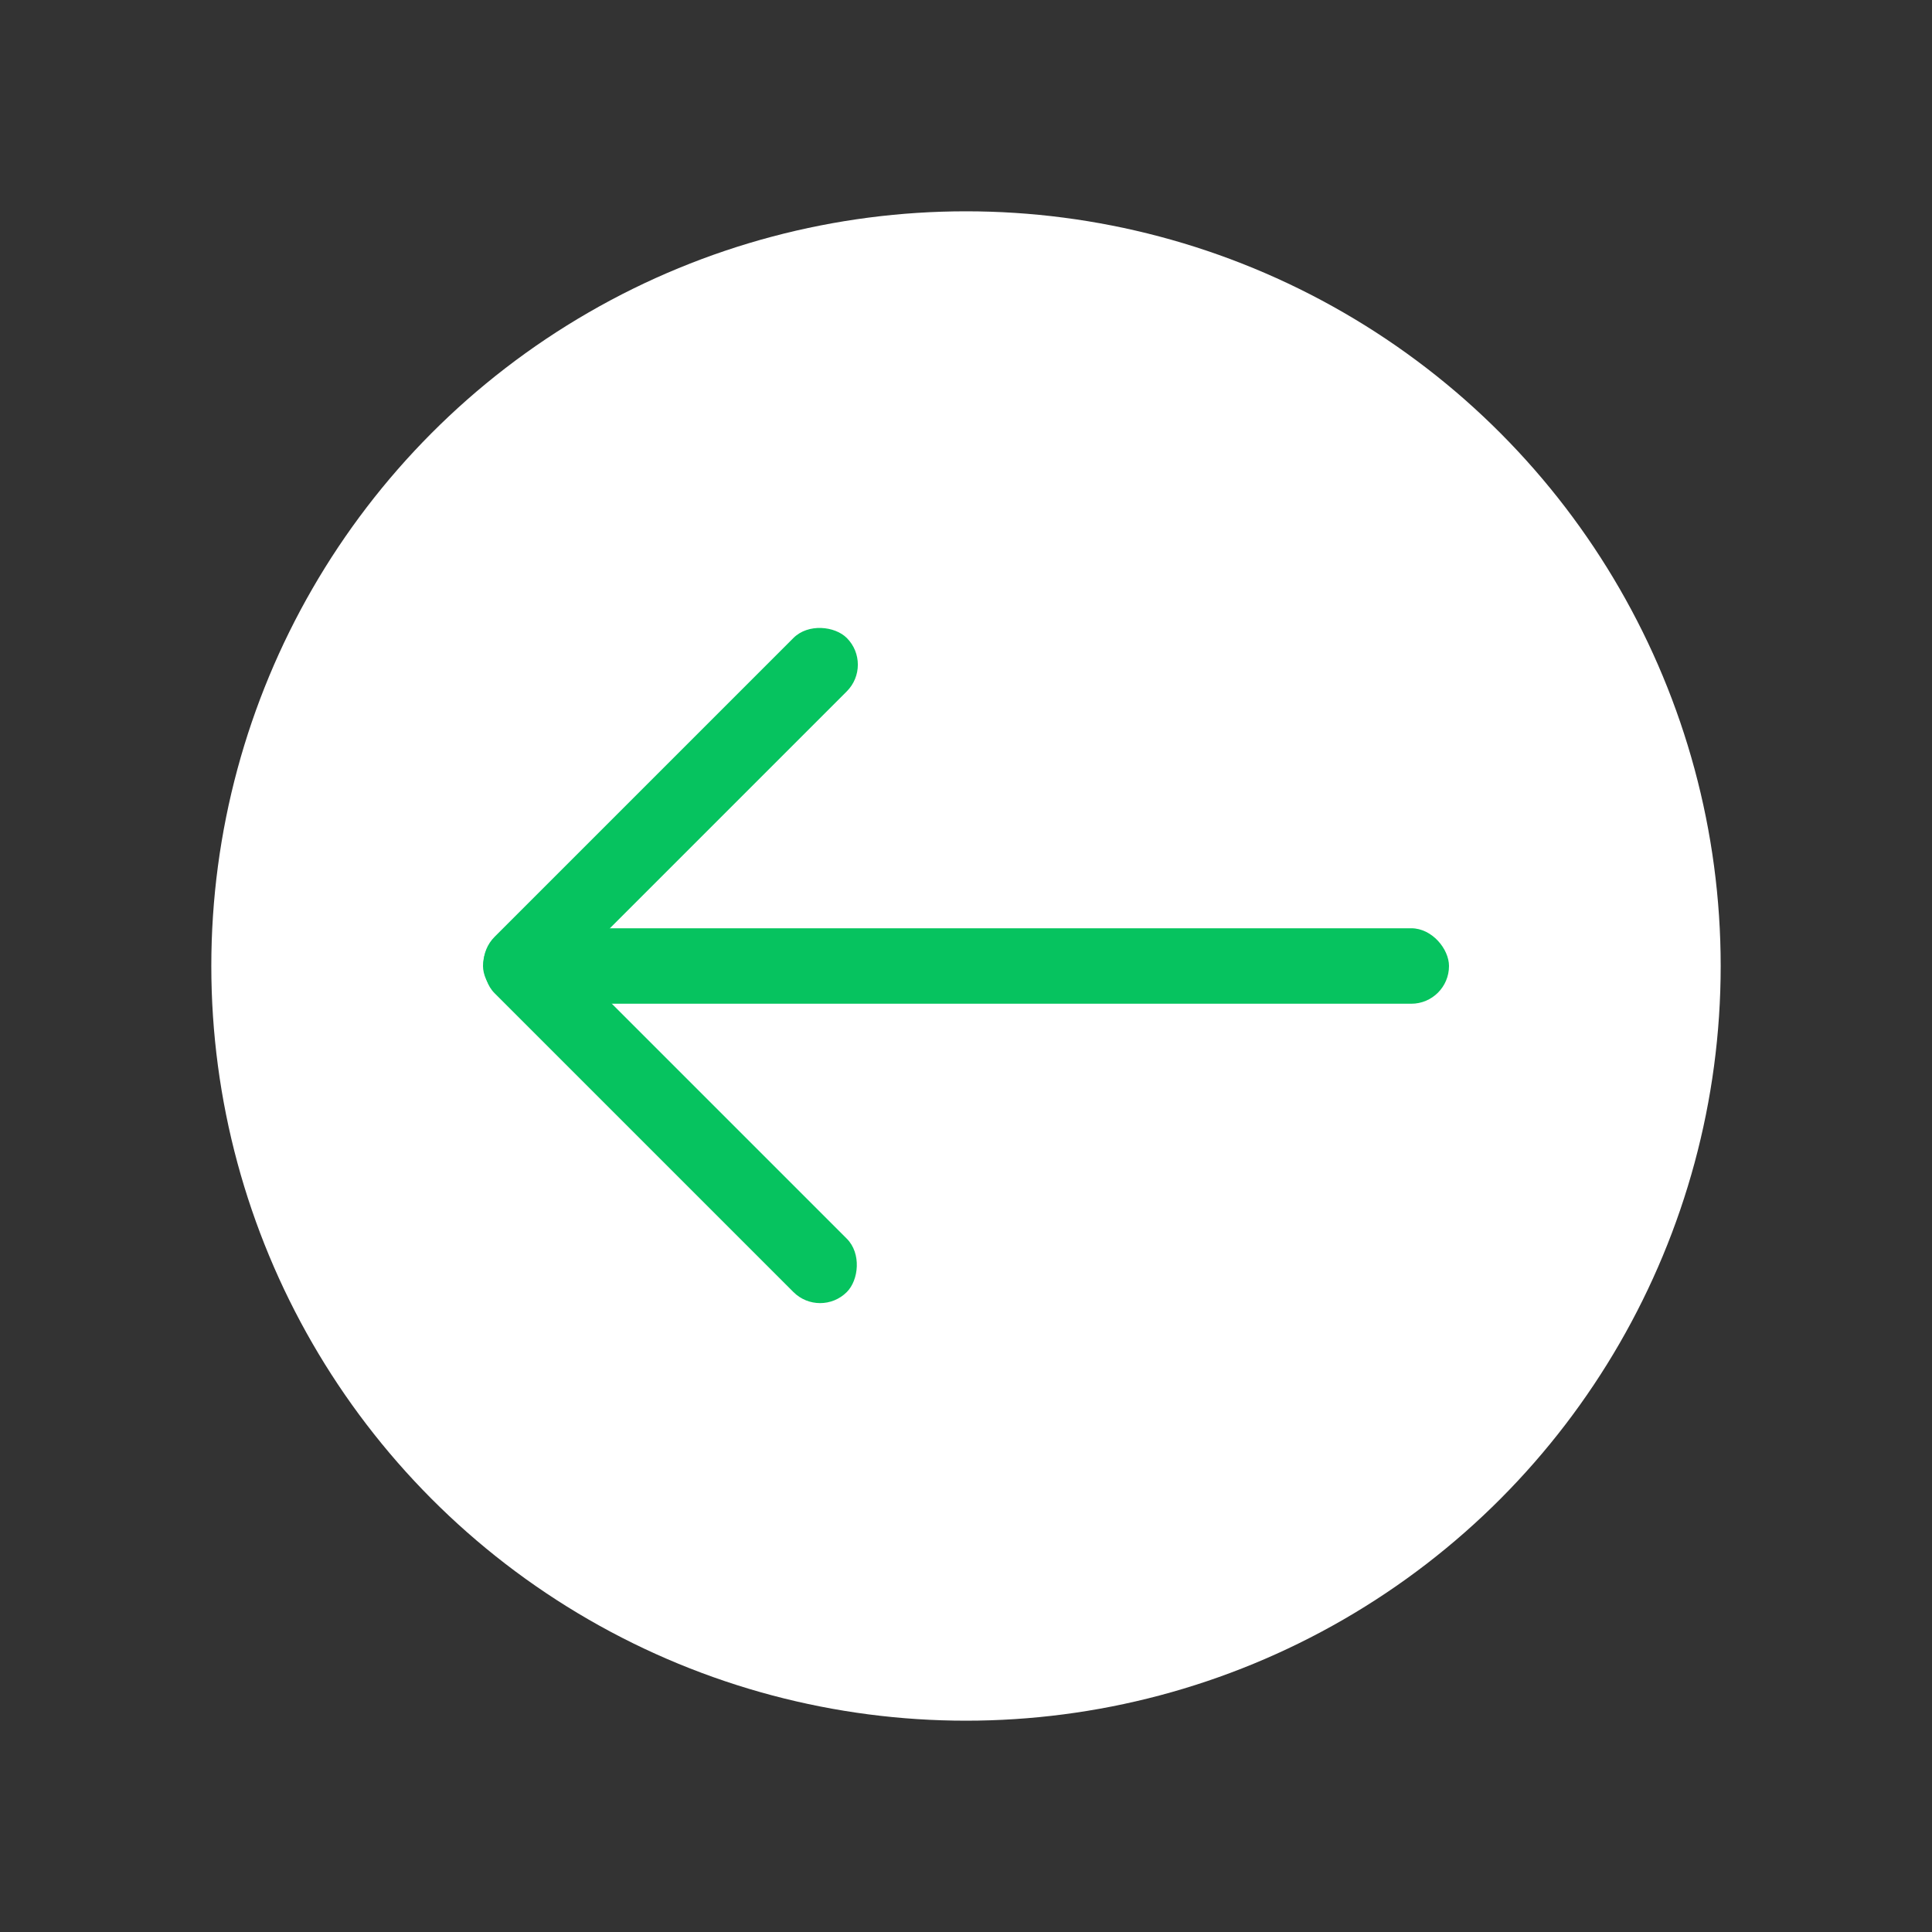<svg width="256" height="256" viewBox="0 0 256 256" fill="none" xmlns="http://www.w3.org/2000/svg">
<rect x="0" y="0" width="256" height="256" fill="#333333" stroke="none"/>
<circle cx="128" cy="128" r="100" fill="white"/>
<rect x="64" y="123" width="128" height="10" rx="5" fill="#06C35F"/>
<rect x="62" y="127.669" width="66" height="10" rx="5" transform="rotate(-45 62 127.669)" fill="#06C35F"/>
<rect x="108.669" y="174.74" width="66" height="10" rx="5" transform="rotate(-135 108.669 174.74)" fill="#06C35F"/>
</svg>
